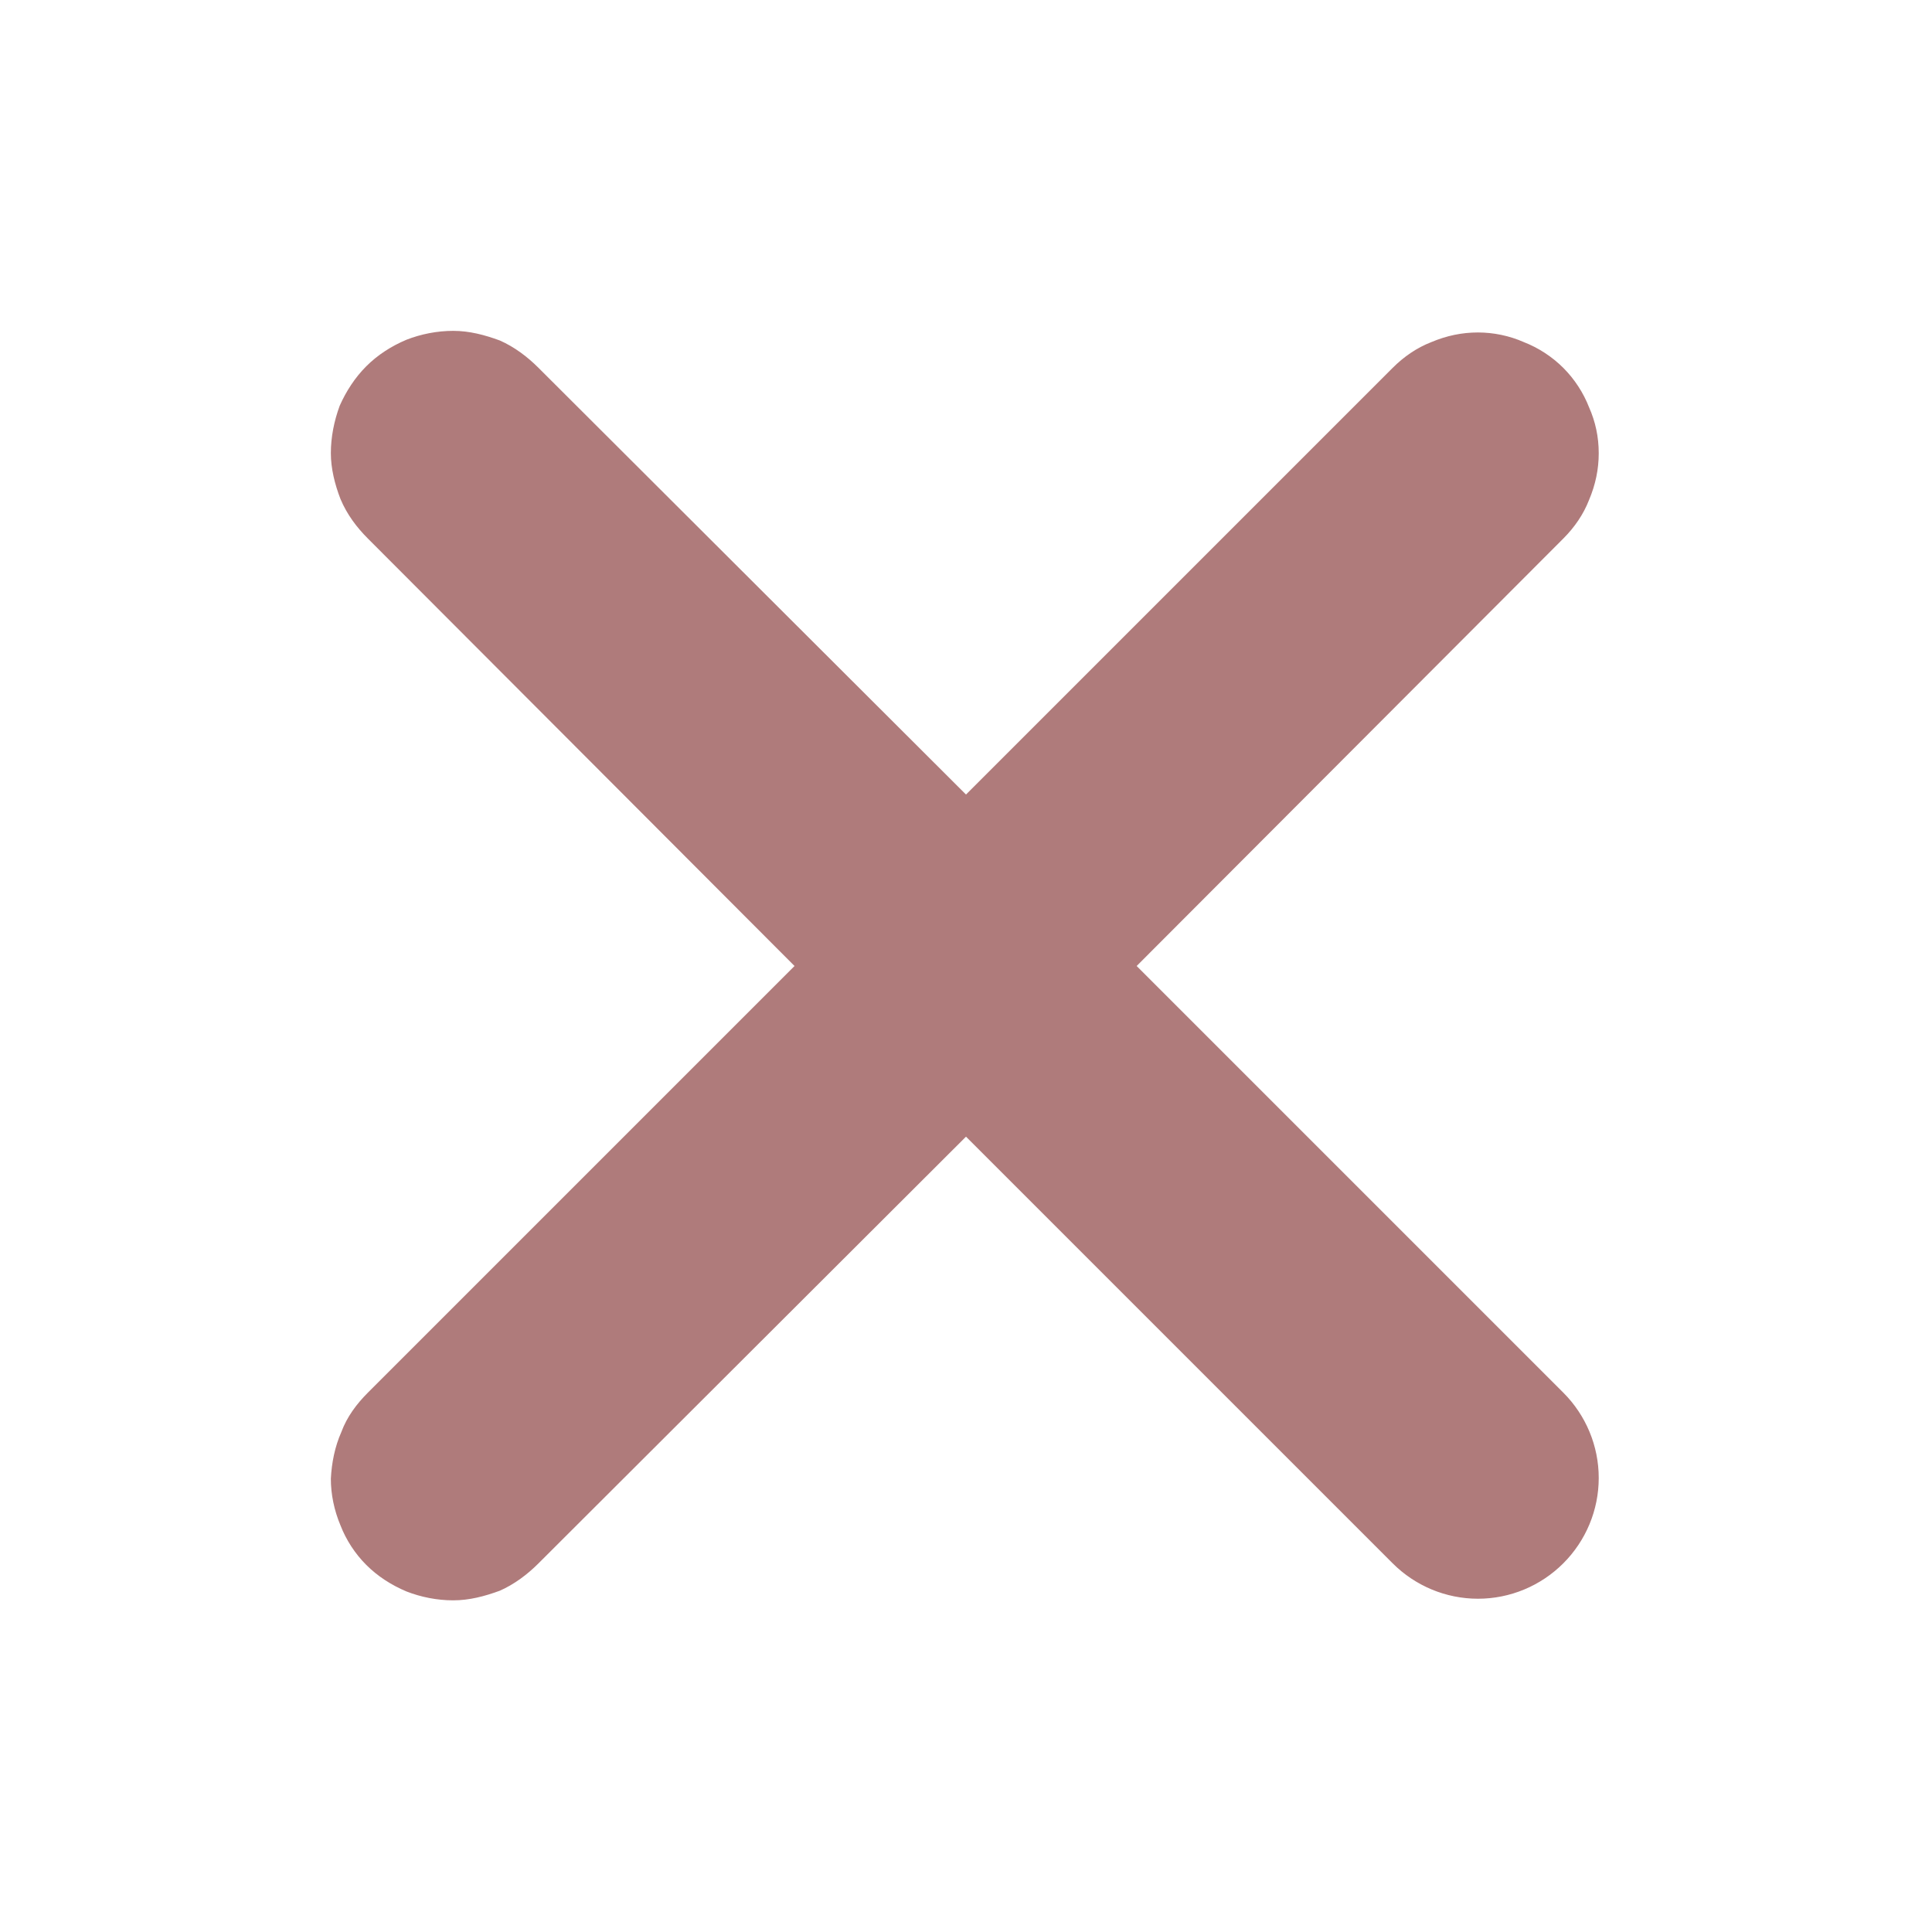 <svg width="24" height="24" viewBox="0 0 24 24" fill="none" xmlns="http://www.w3.org/2000/svg" xmlns:xlink="http://www.w3.org/1999/xlink">
	<desc>
			Created with Pixso.
	</desc>
	<defs>
		<clipPath id="clip87_22256">
			<rect id="mingcute:close-fill" rx="-0.5" width="23" height="23" transform="translate(0.5 0.5)" fill="white" fill-opacity="0"/>
		</clipPath>
	</defs>
	<rect id="mingcute:close-fill" rx="-0.5" width="23" height="23" transform="translate(0.5 0.5)" fill="#FFFFFF" fill-opacity="0"/>
	<g clip-path="url(#clip87_22256)">
		<path id="Vector" d="M12 14.12L17.3 19.42C17.58 19.7 17.96 19.86 18.36 19.86C18.76 19.86 19.14 19.7 19.42 19.42C19.7 19.14 19.86 18.76 19.86 18.36C19.86 17.96 19.7 17.58 19.42 17.3L14.12 12L19.42 6.69C19.56 6.55 19.67 6.39 19.74 6.21C19.82 6.02 19.86 5.83 19.86 5.63C19.86 5.43 19.82 5.24 19.74 5.06C19.67 4.88 19.56 4.71 19.42 4.57C19.28 4.43 19.11 4.32 18.93 4.25C18.75 4.17 18.55 4.13 18.36 4.13C18.16 4.13 17.97 4.17 17.78 4.25C17.6 4.32 17.44 4.43 17.3 4.57L12 9.87L6.69 4.57C6.55 4.43 6.39 4.31 6.21 4.23C6.02 4.16 5.83 4.11 5.63 4.11C5.43 4.11 5.23 4.15 5.05 4.22C4.86 4.3 4.69 4.41 4.55 4.55C4.41 4.69 4.3 4.86 4.22 5.04C4.15 5.23 4.11 5.43 4.11 5.63C4.11 5.82 4.16 6.02 4.23 6.2C4.31 6.39 4.43 6.55 4.57 6.69L9.87 12L4.57 17.3C4.43 17.44 4.31 17.6 4.24 17.79C4.16 17.97 4.12 18.17 4.11 18.37C4.11 18.56 4.15 18.76 4.23 18.95C4.3 19.13 4.41 19.3 4.55 19.44C4.69 19.58 4.86 19.69 5.05 19.77C5.23 19.84 5.43 19.88 5.63 19.88C5.83 19.88 6.02 19.83 6.21 19.76C6.39 19.68 6.55 19.56 6.69 19.42L12 14.12Z" fill="#AF7B7B" fill-opacity="1" fill-rule="evenodd"/>
	</g>
</svg>
